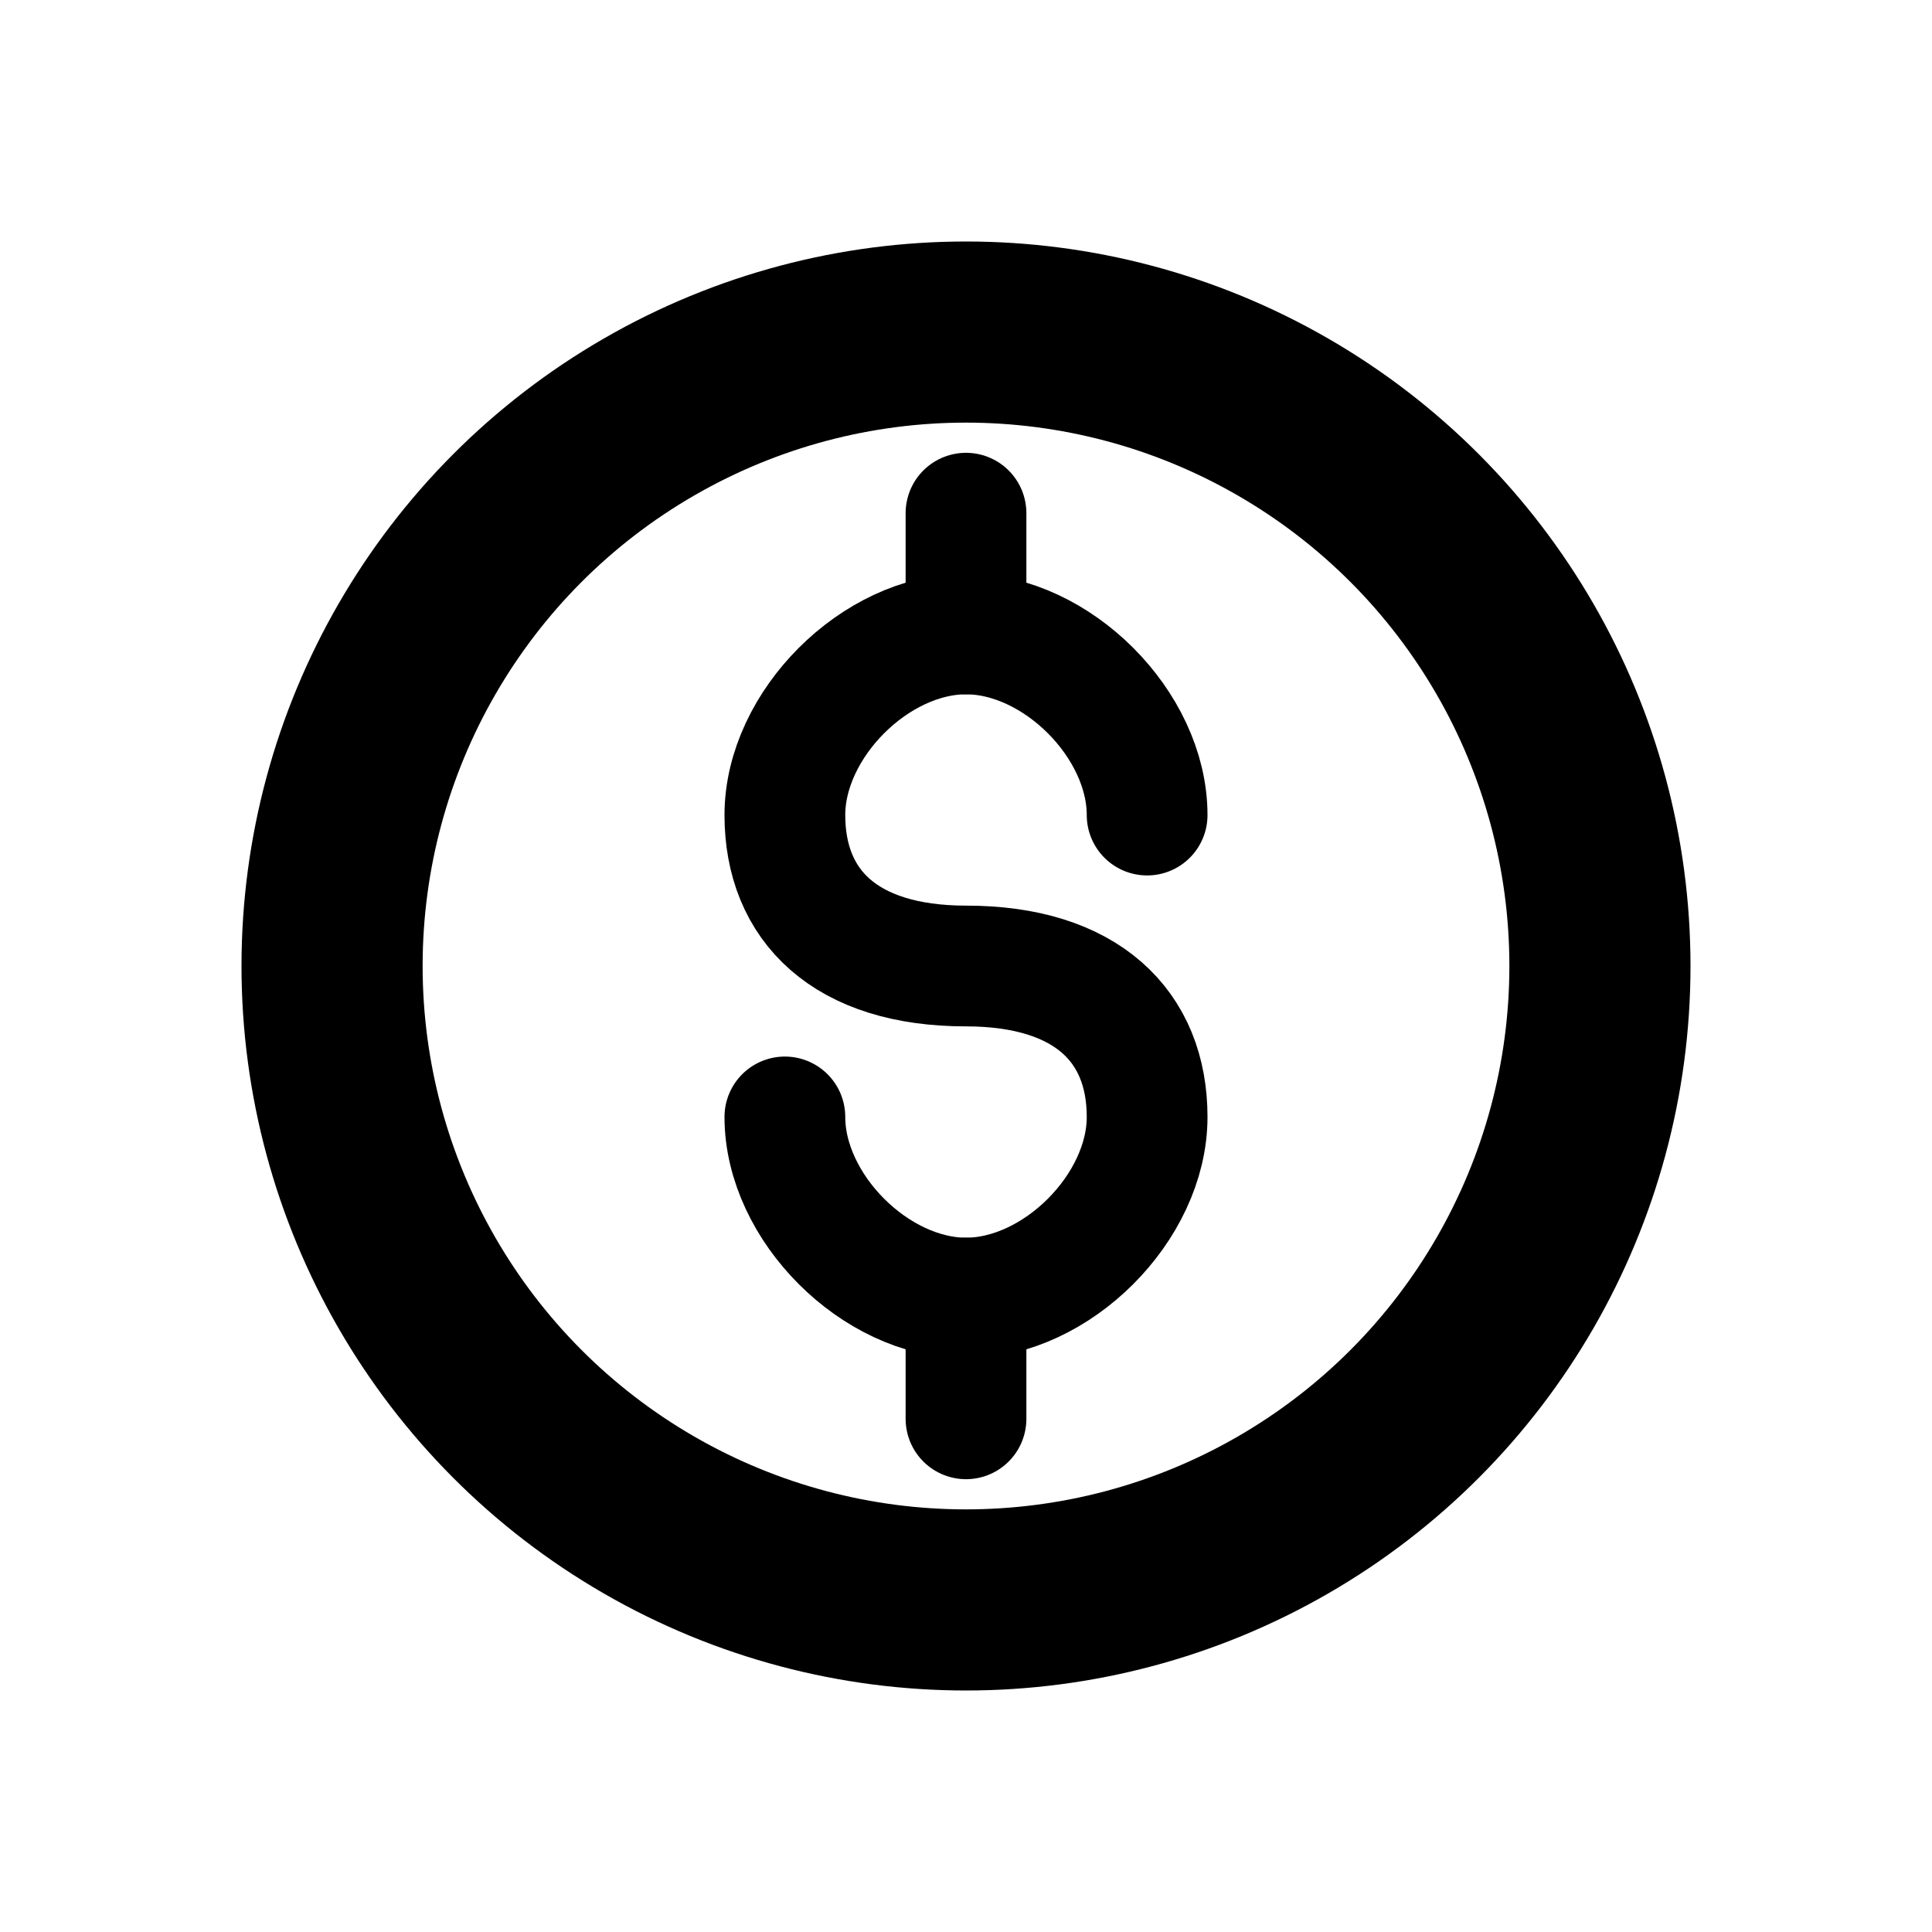 <?xml version="1.0" encoding="UTF-8" standalone="no"?>
<!-- Created with Inkscape (http://www.inkscape.org/) -->

<svg
   width="64"
   height="64"
   viewBox="0 0 64 64"
   version="1.1"
   id="svg1"
   inkscape:version="1.4 (e7c3feb100, 2024-10-09)"
   sodipodi:docname="icon_accounts.svg"
   xmlns:inkscape="http://www.inkscape.org/namespaces/inkscape"
   xmlns:sodipodi="http://sodipodi.sourceforge.net/DTD/sodipodi-0.dtd"
   xmlns="http://www.w3.org/2000/svg"
   xmlns:svg="http://www.w3.org/2000/svg">
  <sodipodi:namedview
     id="namedview1"
     pagecolor="#ffffff"
     bordercolor="#000000"
     borderopacity="0.25"
     inkscape:showpageshadow="2"
     inkscape:pageopacity="0.0"
     inkscape:pagecheckerboard="0"
     inkscape:deskcolor="#d1d1d1"
     inkscape:document-units="mm"
     showgrid="true"
     inkscape:zoom="16"
     inkscape:cx="27.15625"
     inkscape:cy="25.71875"
     inkscape:window-width="1920"
     inkscape:window-height="1016"
     inkscape:window-x="0"
     inkscape:window-y="27"
     inkscape:window-maximized="1"
     inkscape:current-layer="layer1">
    <inkscape:grid
       id="grid1"
       units="px"
       originx="0"
       originy="0"
       spacingx="1"
       spacingy="1"
       empcolor="#0099e5"
       empopacity="0.302"
       color="#0099e5"
       opacity="0.149"
       empspacing="8"
       dotted="false"
       gridanglex="30"
       gridanglez="30"
       visible="true" />
  </sodipodi:namedview>
  <defs
     id="defs1">
    <inkscape:path-effect
       effect="fillet_chamfer"
       id="path-effect8"
       is_visible="true"
       lpeversion="1"
       nodesatellites_param="F,0,0,1,0,4,0,1 @ F,0,1,1,0,4,0,1 @ F,0,1,1,0,4,0,1 @ F,0,1,1,0,4,0,1"
       radius="0"
       unit="px"
       method="auto"
       mode="F"
       chamfer_steps="1"
       flexible="false"
       use_knot_distance="true"
       apply_no_radius="true"
       apply_with_radius="true"
       only_selected="false"
       hide_knots="false" />
    <inkscape:path-effect
       effect="powerclip"
       message=""
       id="path-effect4"
       is_visible="true"
       lpeversion="1"
       inverse="true"
       flatten="false"
       hide_clip="false" />
    <clipPath
       clipPathUnits="userSpaceOnUse"
       id="clipPath4">
      <path
         style="display:block;fill:#ff0000;stroke-linecap:round;stroke-linejoin:round;stroke-dashoffset:0.8"
         d="m 32,12 a 3,3 0 0 0 -3,3 v 17 a 3,3 0 0 0 1.5,2.598 l 9.486,5.477 a 3,3 0 0 0 4.098,-1.098 3,3 0 0 0 -1.098,-4.098 L 35,30.268 V 15 a 3,3 0 0 0 -3,-3 z"
         id="path4" />
    </clipPath>
  </defs>
  <g
     inkscape:label="Layer 1"
     inkscape:groupmode="layer"
     id="layer1">
    <circle
       style="fill:none;fill-opacity:1;stroke:#000000;stroke-width:6;stroke-linecap:round;stroke-linejoin:round;stroke-dasharray:none;stroke-opacity:1"
       id="path8"
       cx="32"
       cy="32"
       r="21" />
    <path
       style="fill:none;fill-opacity:1;stroke:#000000;stroke-width:4;stroke-linecap:round;stroke-linejoin:round;stroke-dasharray:none;stroke-opacity:1"
       d="m 38,27 c 0,-3 -3,-6 -6,-6 -3,0 -6,3 -6,6 0,3 2,5 6,5 4,10e-7 6,2 6,5 0,3 -3,6 -6,6 -3,0 -6,-3 -6,-6"
       id="path9"
       sodipodi:nodetypes="czzzzzc" />
    <path
       style="fill:none;fill-opacity:1;stroke:#000000;stroke-width:4;stroke-linecap:round;stroke-linejoin:round;stroke-dasharray:none;stroke-opacity:1"
       d="M 32,21 V 17"
       id="path10" />
    <path
       style="fill:none;fill-opacity:1;stroke:#000000;stroke-width:4;stroke-linecap:round;stroke-linejoin:round;stroke-dasharray:none;stroke-opacity:1"
       d="m 32,47 v -4"
       id="path10-8" />
  </g>
</svg>
